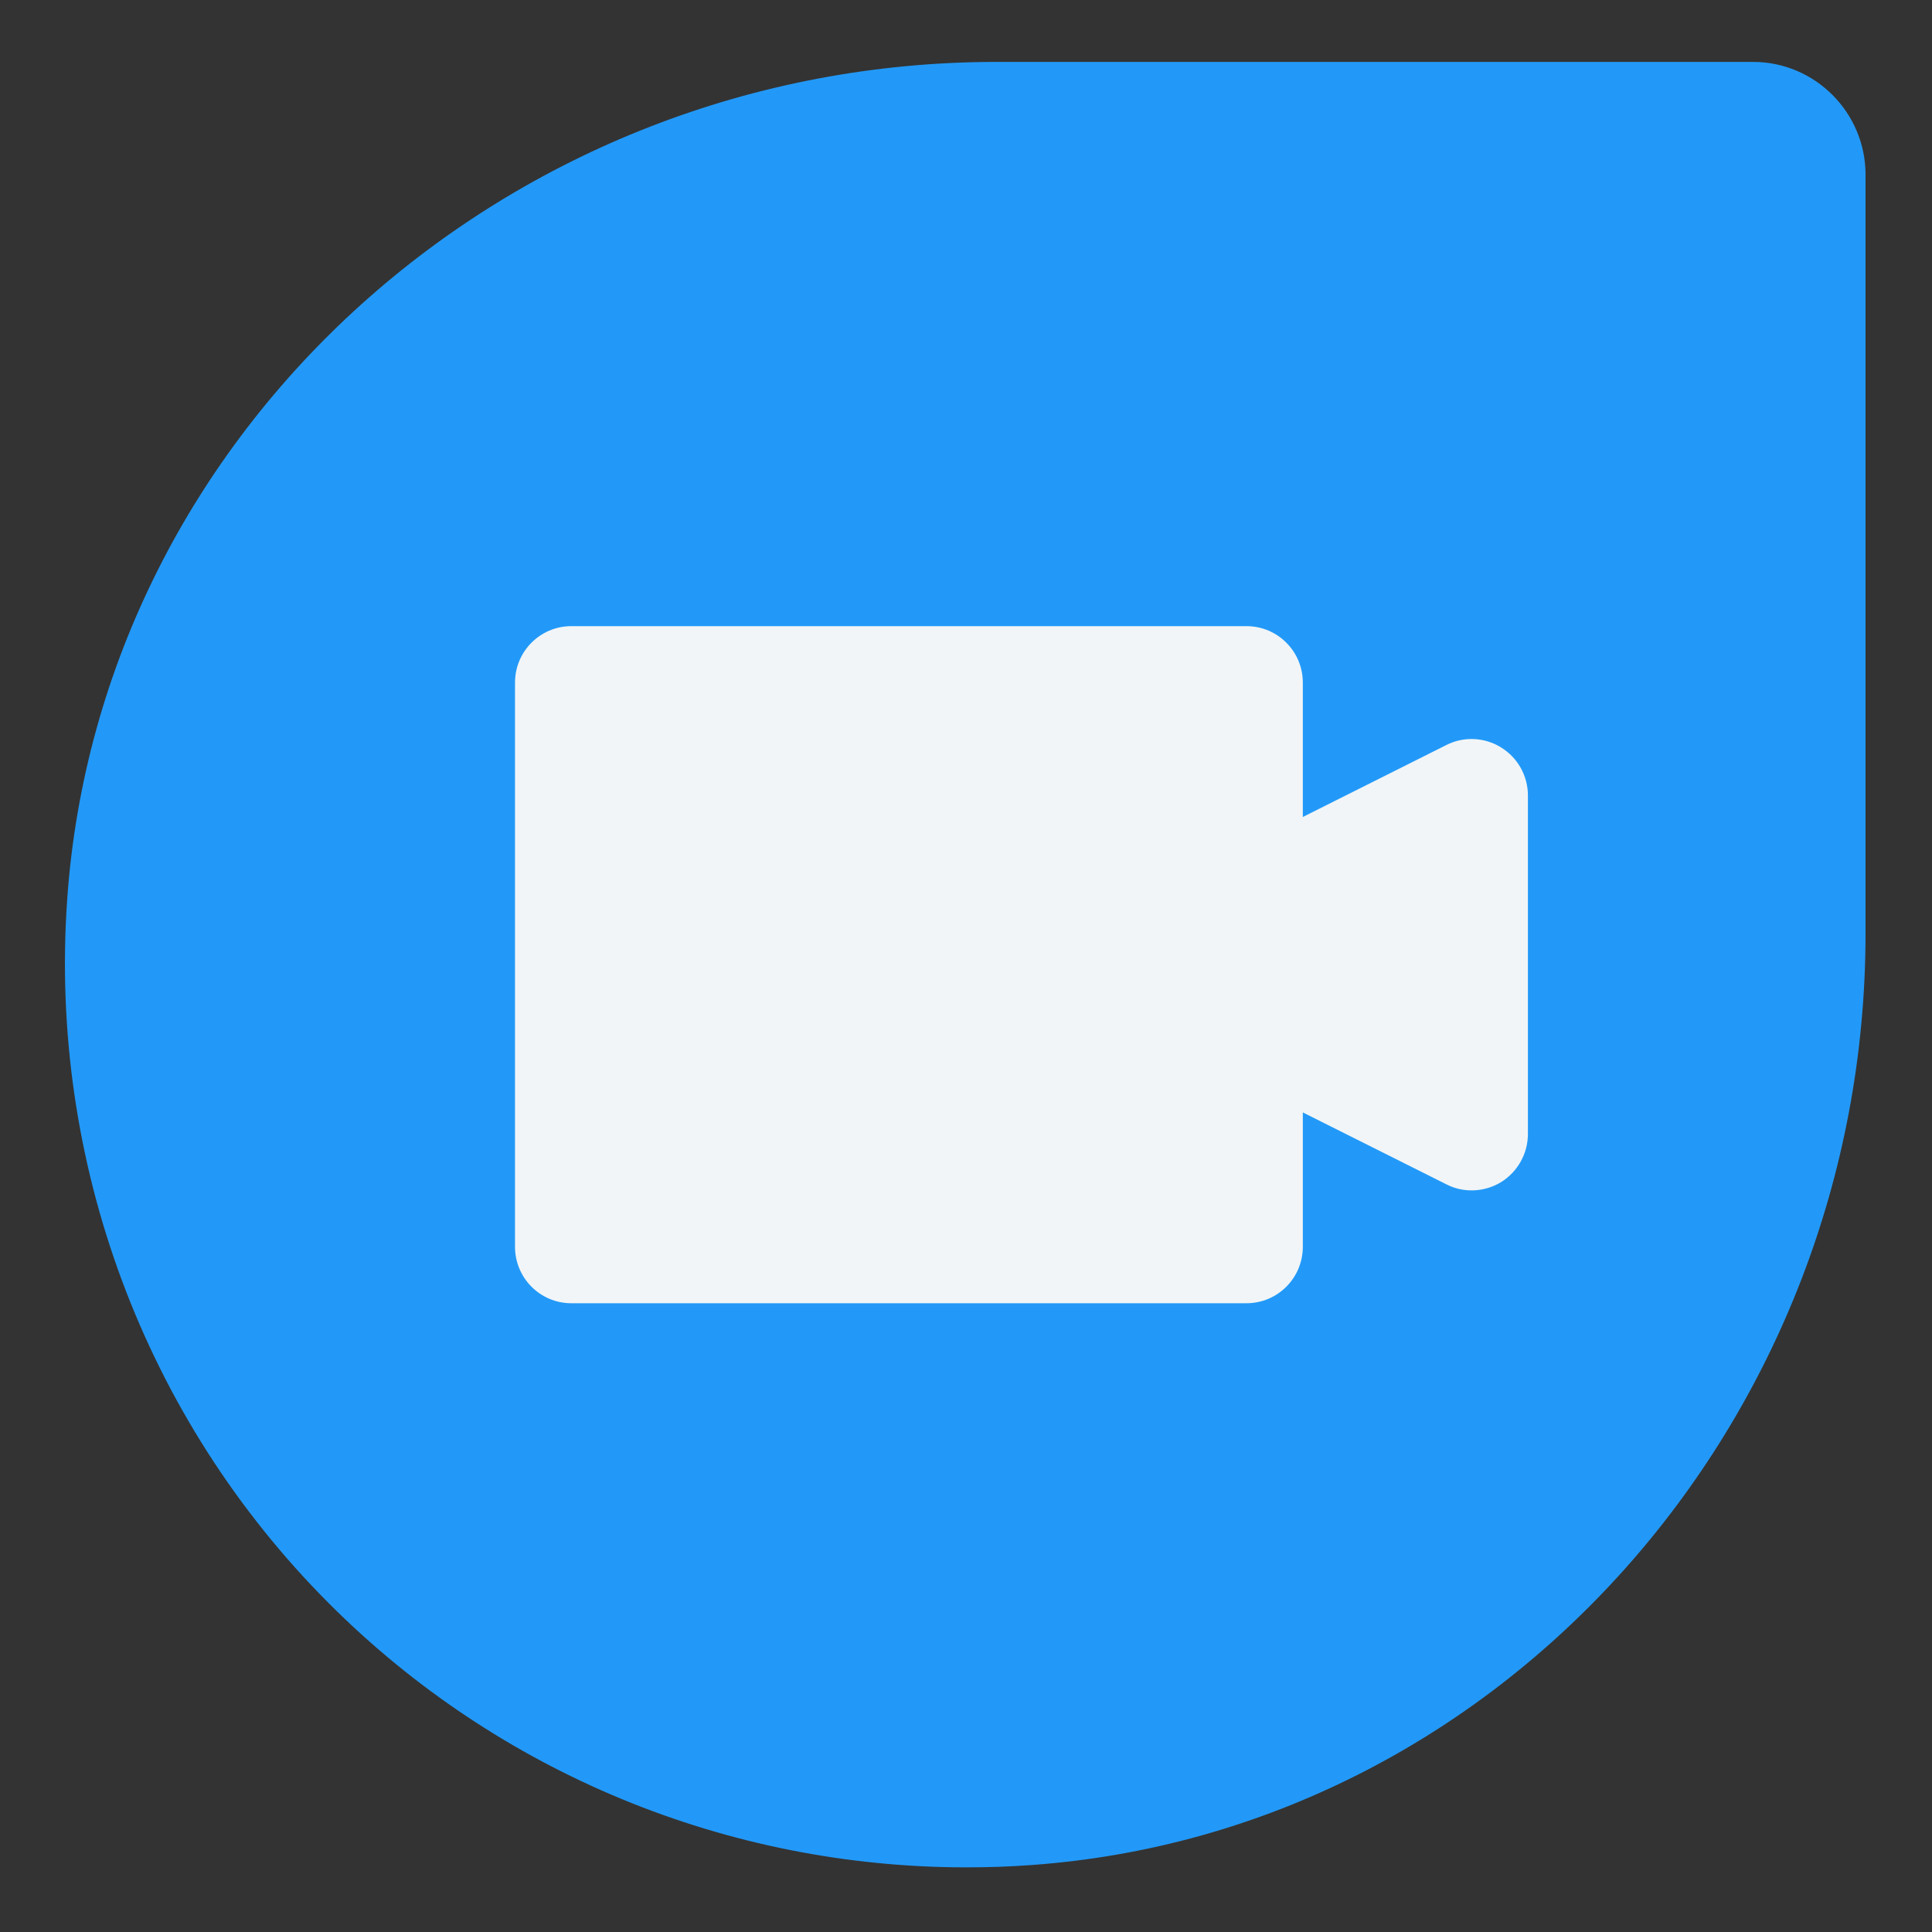 <?xml version="1.0" ?><!DOCTYPE svg  PUBLIC '-//W3C//DTD SVG 1.1//EN'  'http://www.w3.org/Graphics/SVG/1.1/DTD/svg11.dtd'><svg height="512px" style="enable-background:new 0 0 512 512;" version="1.1" viewBox="0 0 512 512" width="512px" xml:space="preserve" xmlns="http://www.w3.org/2000/svg" xmlns:xlink="http://www.w3.org/1999/xlink"><rect x="0" y="0" width="512" height="512" fill="#333333" stroke="none"/><g id="_x31_06-google_duo"><g><g><g><g><path d="M464.566,16.407H264.082c-129.357,0-237.531,97.463-246.273,221.902       C12.92,307.805,38.18,375.787,87.09,424.834c44.92,45.034,105.703,70.035,168.994,70.035c5.639,0,11.301-0.178,17.002-0.596       c124.072-8.761,221.303-117.233,221.303-246.938V46.313C494.389,29.837,481.023,16.407,464.566,16.407L464.566,16.407z        M464.566,16.407" style="fill:#2299F8;"/></g><path d="M404.912,300.512c0,5.176-2.686,9.989-7.074,12.741c-4.348,2.663-9.867,2.99-14.492,0.629      l-38.086-19.079v35.616c0,8.255-6.68,14.952-14.912,14.952H151.399c-8.236,0-14.916-6.697-14.916-14.952v-149.53      c0-8.257,6.68-14.953,14.916-14.953h178.949c8.232,0,14.912,6.696,14.912,14.953v35.618l38.059-19.081      c4.594-2.332,10.145-2.063,14.496,0.659c4.412,2.724,7.098,7.537,7.098,12.713V300.512z M404.912,300.512" style="fill:#F1F5F7;"/></g></g></g></g><g id="Layer_1"/></svg>
